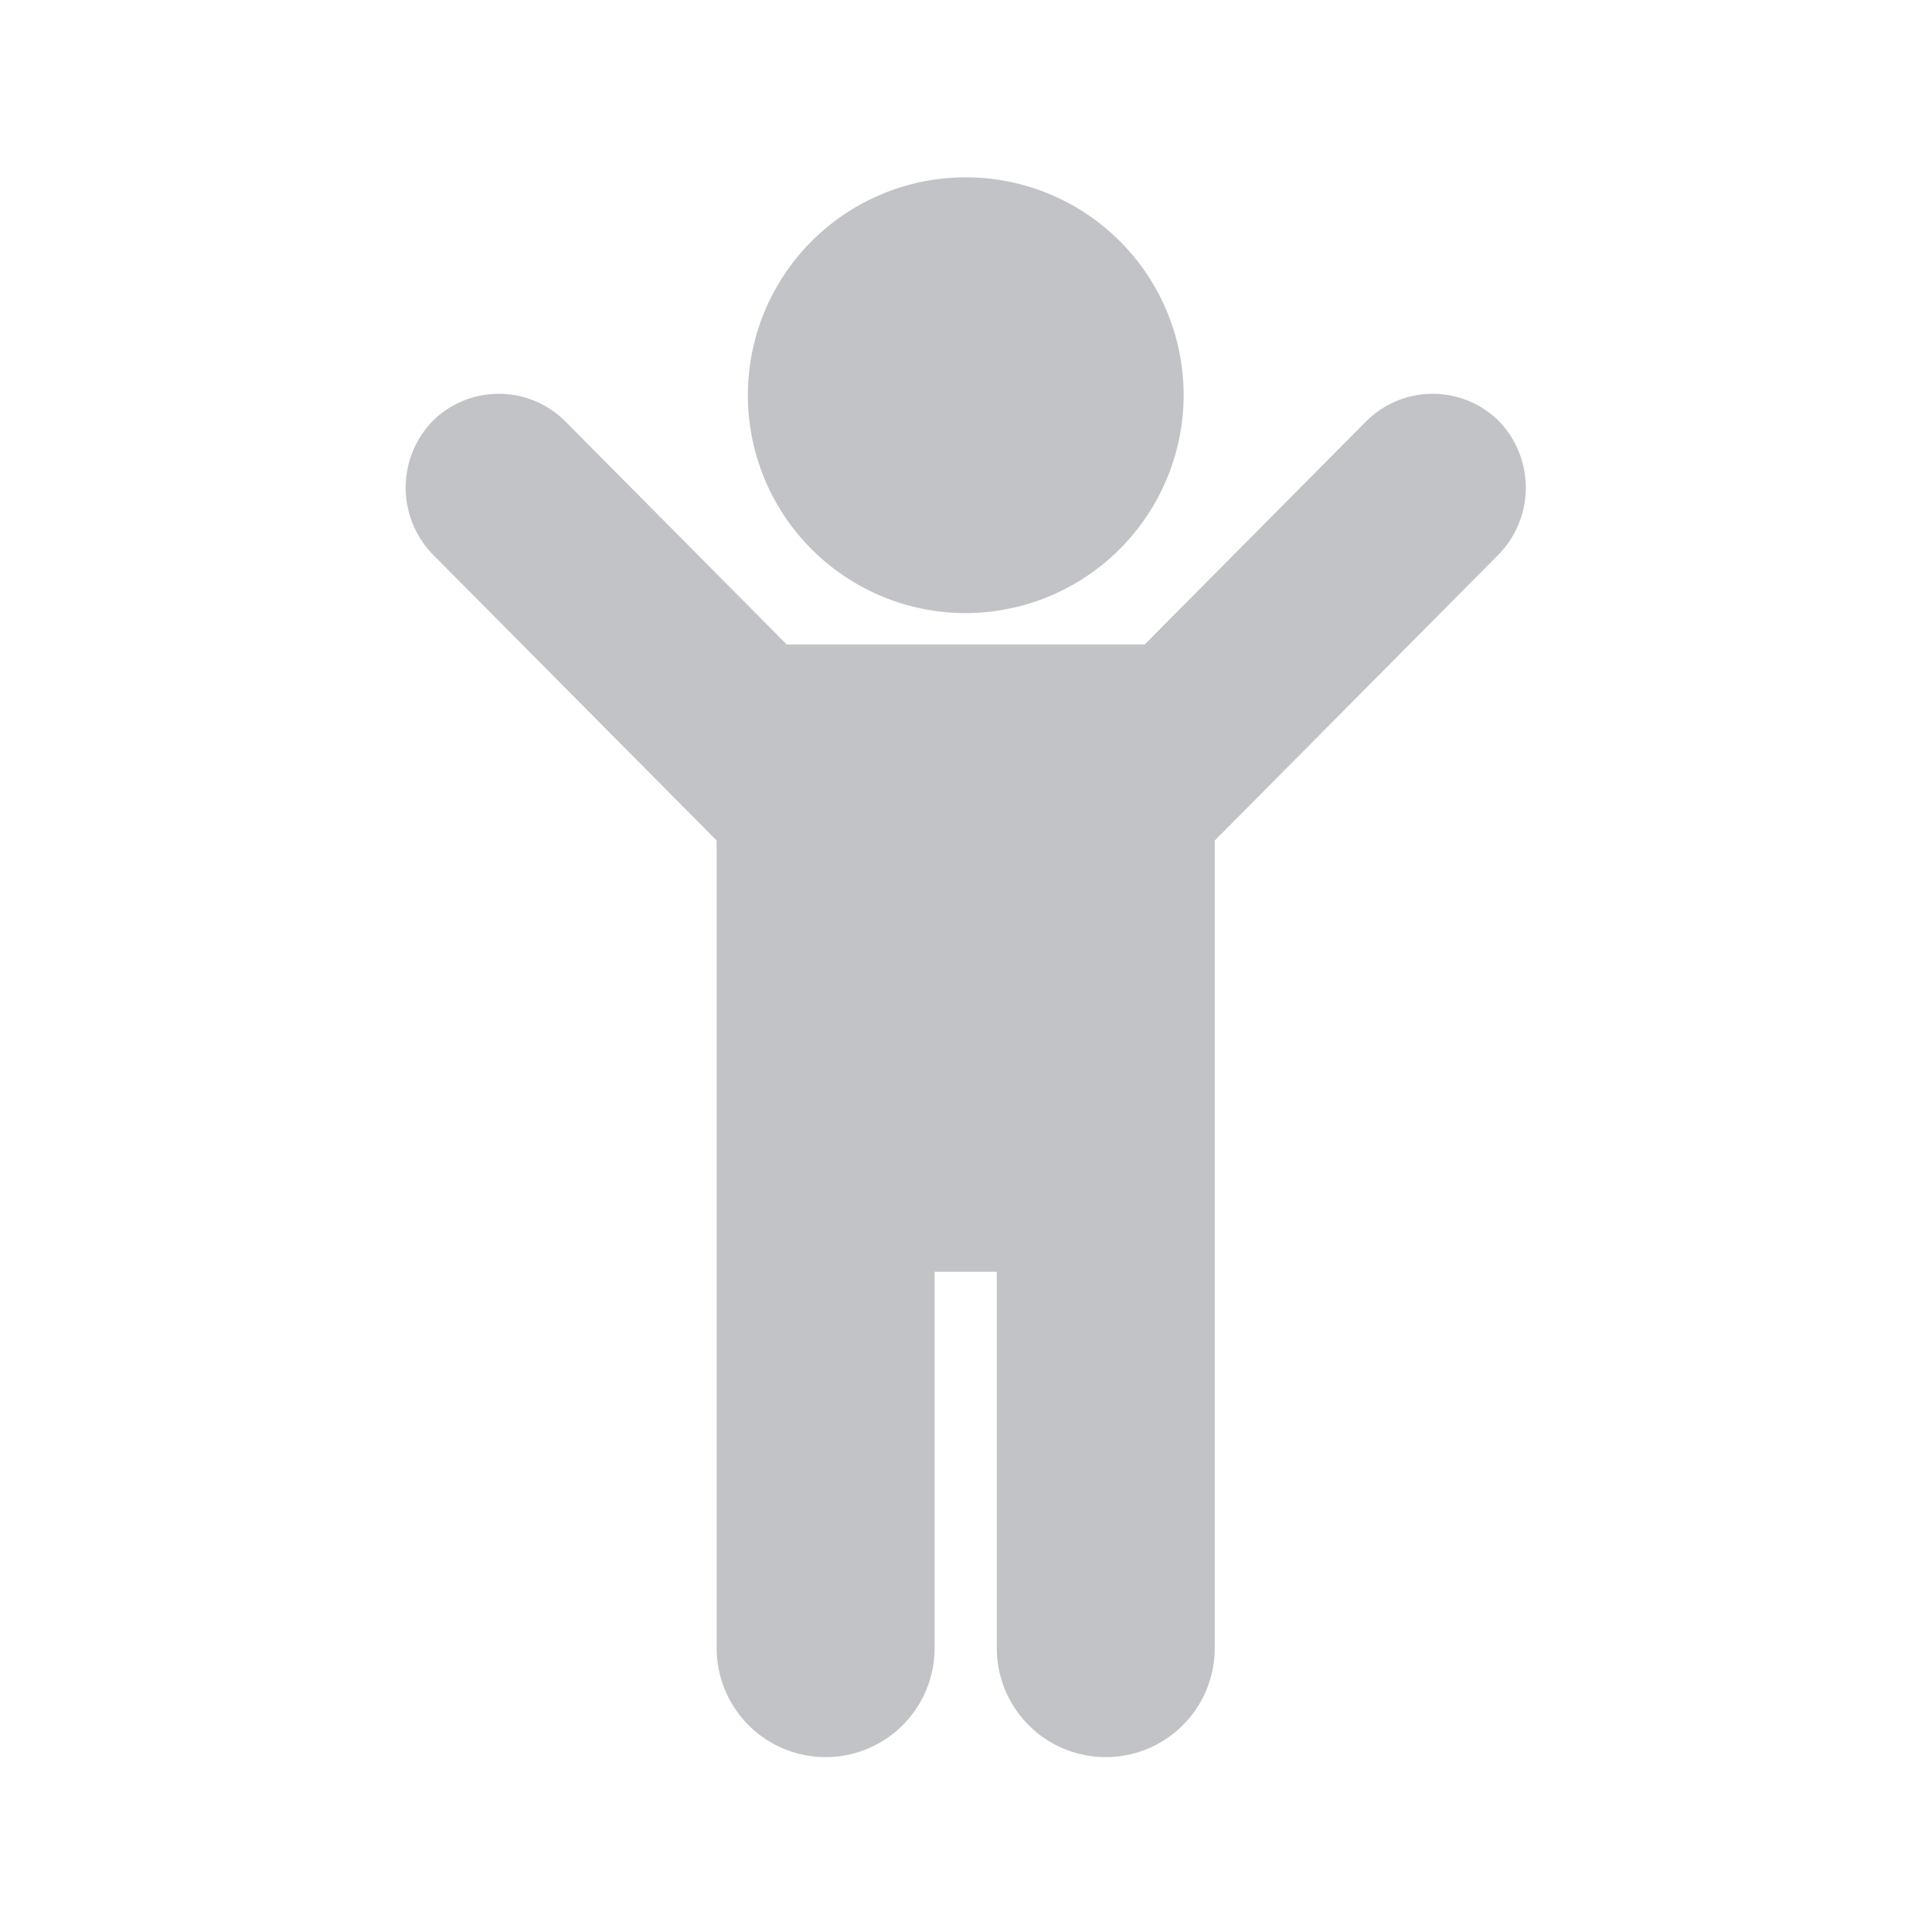 <svg xmlns="http://www.w3.org/2000/svg" width="200" height="200" viewBox="0 0 200 200">
<defs>
    <style>
      .cls-1 {
        fill: #a5a7ad;
        fill-rule: evenodd;
        opacity: 0.68;
      }
    </style>
  </defs>
  <g id="child-icon">
    <path id="child-icon-2" data-name="child-icon" class="cls-1" d="M1103.16,296.381a9.927,9.927,0,0,0,0-13.8,9.741,9.741,0,0,0-13.7,0l-22.96,23.134h-37.06l-22.96-23.134a9.73,9.73,0,0,0-13.691,0,9.918,9.918,0,0,0,0,13.8l29.4,29.628v83.607a11.28,11.28,0,1,0,22.56,0V370.653h6.44v38.963a11.28,11.28,0,1,0,22.56,0V326.009Zm-32.63-16.641a22.556,22.556,0,1,0-22.56,22.729A22.606,22.606,0,0,0,1070.53,279.74Z" transform="translate(-948 -239)"/>
  </g>
</svg>
